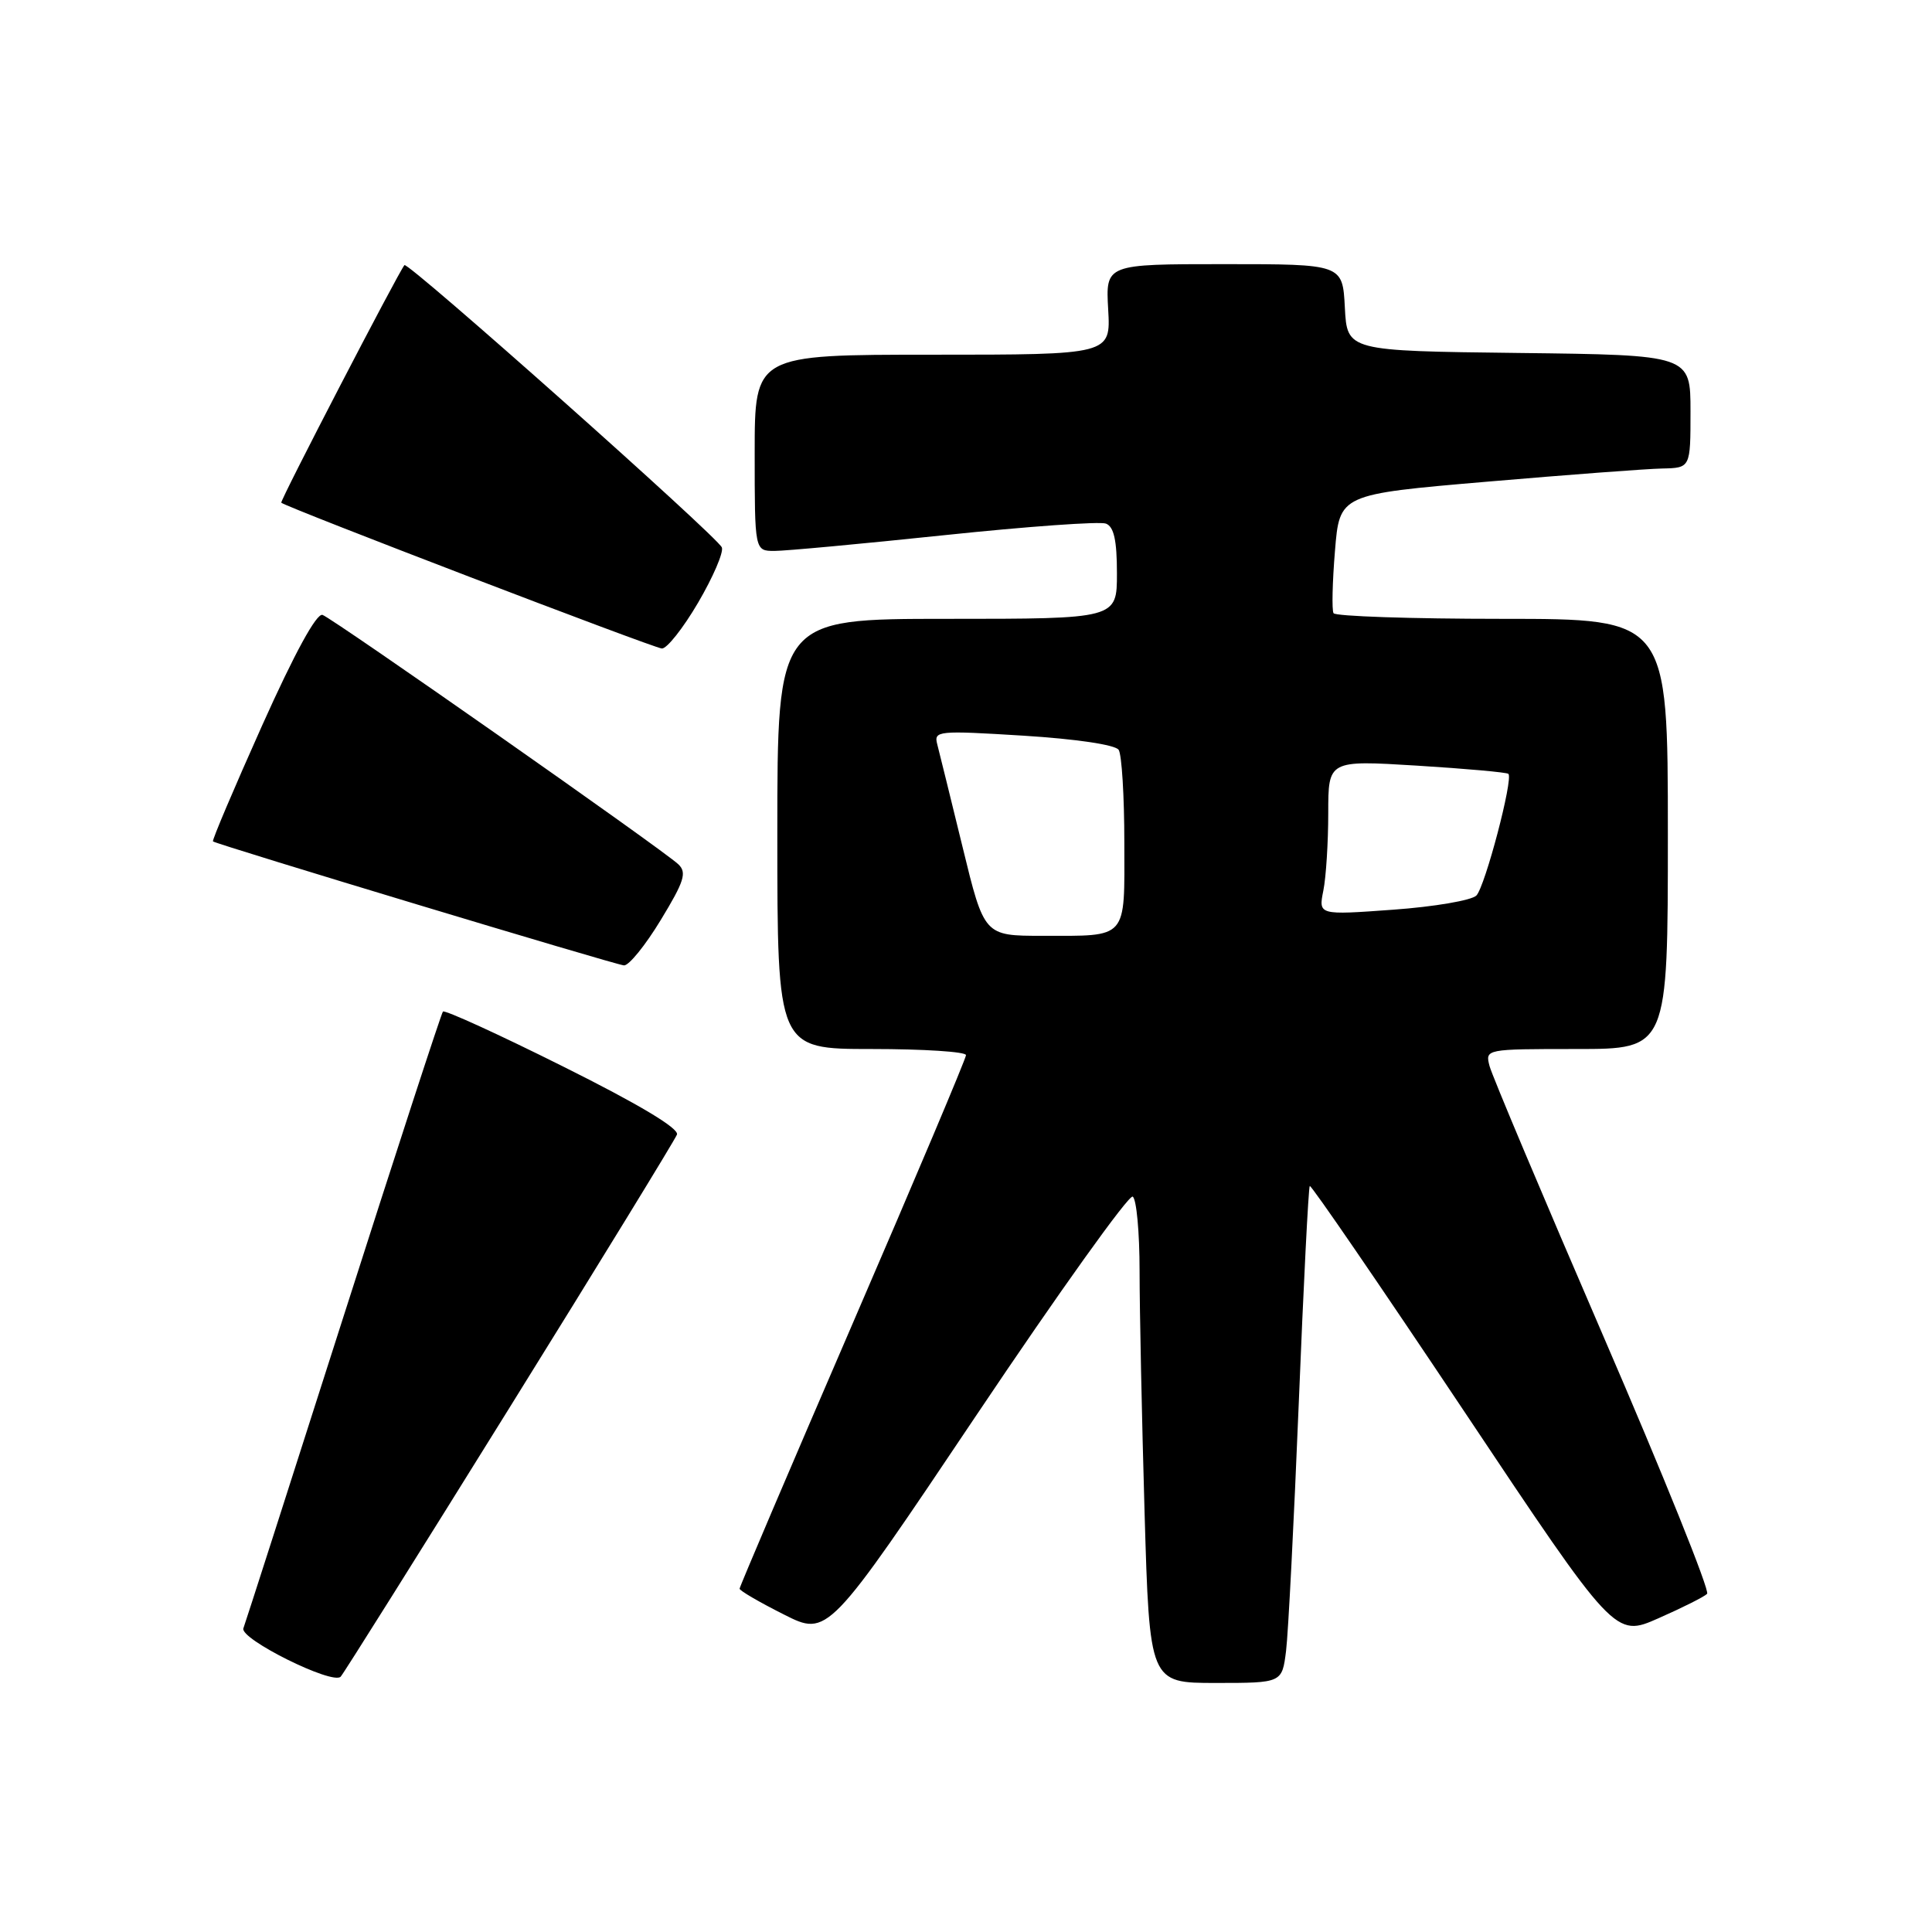 <?xml version="1.0" encoding="UTF-8" standalone="no"?>
<!DOCTYPE svg PUBLIC "-//W3C//DTD SVG 1.1//EN" "http://www.w3.org/Graphics/SVG/1.1/DTD/svg11.dtd" >
<svg xmlns="http://www.w3.org/2000/svg" xmlns:xlink="http://www.w3.org/1999/xlink" version="1.1" viewBox="0 0 256 256">
 <g >
 <path fill="currentColor"
d=" M 67.50 186.55 C 79.45 167.33 89.43 151.03 89.70 150.34 C 90.01 149.53 84.65 146.32 74.64 141.33 C 66.09 137.06 58.91 133.78 58.69 134.04 C 58.47 134.29 52.53 152.50 45.50 174.50 C 38.47 196.50 32.51 215.07 32.25 215.76 C 31.73 217.16 44.06 223.29 45.14 222.17 C 45.50 221.80 55.56 205.77 67.50 186.55 Z  M 170.41 218.75 C 170.70 216.41 171.45 201.68 172.09 186.00 C 172.72 170.32 173.38 157.34 173.55 157.15 C 173.72 156.97 182.89 170.35 193.93 186.89 C 214.00 216.97 214.00 216.97 219.75 214.43 C 222.91 213.04 225.82 211.58 226.20 211.19 C 226.59 210.81 220.39 195.42 212.43 177.00 C 204.47 158.57 197.69 142.49 197.37 141.25 C 196.79 139.01 196.83 139.00 208.89 139.00 C 221.00 139.00 221.00 139.00 221.00 110.50 C 221.00 82.00 221.00 82.00 199.06 82.00 C 186.99 82.00 176.93 81.66 176.70 81.25 C 176.46 80.84 176.55 77.12 176.89 73.00 C 177.50 65.50 177.50 65.50 197.00 63.83 C 207.72 62.91 218.19 62.12 220.25 62.08 C 224.00 62.00 224.00 62.00 224.00 54.52 C 224.00 47.04 224.00 47.04 201.25 46.77 C 178.50 46.50 178.50 46.50 178.20 40.75 C 177.90 35.00 177.90 35.00 162.20 35.00 C 146.50 35.00 146.50 35.00 146.84 41.00 C 147.18 47.00 147.18 47.00 123.59 47.00 C 100.00 47.00 100.00 47.00 100.00 60.00 C 100.00 73.00 100.00 73.00 102.63 73.00 C 104.08 73.00 114.22 72.06 125.17 70.91 C 136.12 69.76 145.74 69.07 146.54 69.38 C 147.60 69.78 148.00 71.60 148.00 75.97 C 148.00 82.00 148.00 82.00 125.50 82.00 C 103.00 82.00 103.00 82.00 103.00 110.50 C 103.00 139.00 103.00 139.00 115.50 139.00 C 122.38 139.00 128.00 139.36 128.00 139.81 C 128.00 140.25 121.25 156.24 113.00 175.33 C 104.75 194.43 98.00 210.26 98.00 210.51 C 98.00 210.77 100.63 212.30 103.85 213.92 C 109.69 216.87 109.69 216.87 129.44 187.43 C 140.30 171.24 149.59 158.25 150.09 158.56 C 150.59 158.86 151.00 163.29 151.00 168.40 C 151.00 173.50 151.30 187.87 151.66 200.34 C 152.32 223.00 152.32 223.00 161.10 223.00 C 169.88 223.00 169.88 223.00 170.41 218.75 Z  M 87.55 121.91 C 90.67 116.78 91.04 115.62 89.88 114.52 C 87.87 112.61 44.20 82.01 42.74 81.48 C 41.95 81.20 39.04 86.53 34.72 96.16 C 31.00 104.47 28.07 111.37 28.22 111.49 C 28.79 111.92 81.54 127.84 82.68 127.92 C 83.33 127.96 85.52 125.26 87.55 121.91 Z  M 92.50 79.86 C 94.48 76.48 95.90 73.19 95.65 72.54 C 95.12 71.15 54.03 34.61 53.59 35.13 C 52.74 36.17 37.06 66.40 37.27 66.61 C 37.85 67.19 86.61 85.87 87.70 85.93 C 88.36 85.97 90.52 83.24 92.50 79.86 Z  M 127.55 112.25 C 125.97 105.79 124.46 99.65 124.19 98.62 C 123.72 96.83 124.26 96.78 135.60 97.48 C 142.62 97.92 147.80 98.69 148.23 99.36 C 148.64 99.99 148.98 105.51 148.98 111.64 C 149.00 124.61 149.54 124.00 138.12 124.00 C 130.41 124.00 130.41 124.00 127.55 112.25 Z  M 175.35 118.01 C 175.71 116.21 176.00 111.60 176.00 107.74 C 176.00 100.73 176.00 100.73 187.75 101.45 C 194.21 101.85 199.67 102.34 199.87 102.54 C 200.54 103.20 196.78 117.47 195.63 118.66 C 195.01 119.30 190.04 120.15 184.60 120.54 C 174.70 121.26 174.70 121.26 175.35 118.01 Z "/>
</g>
</svg>